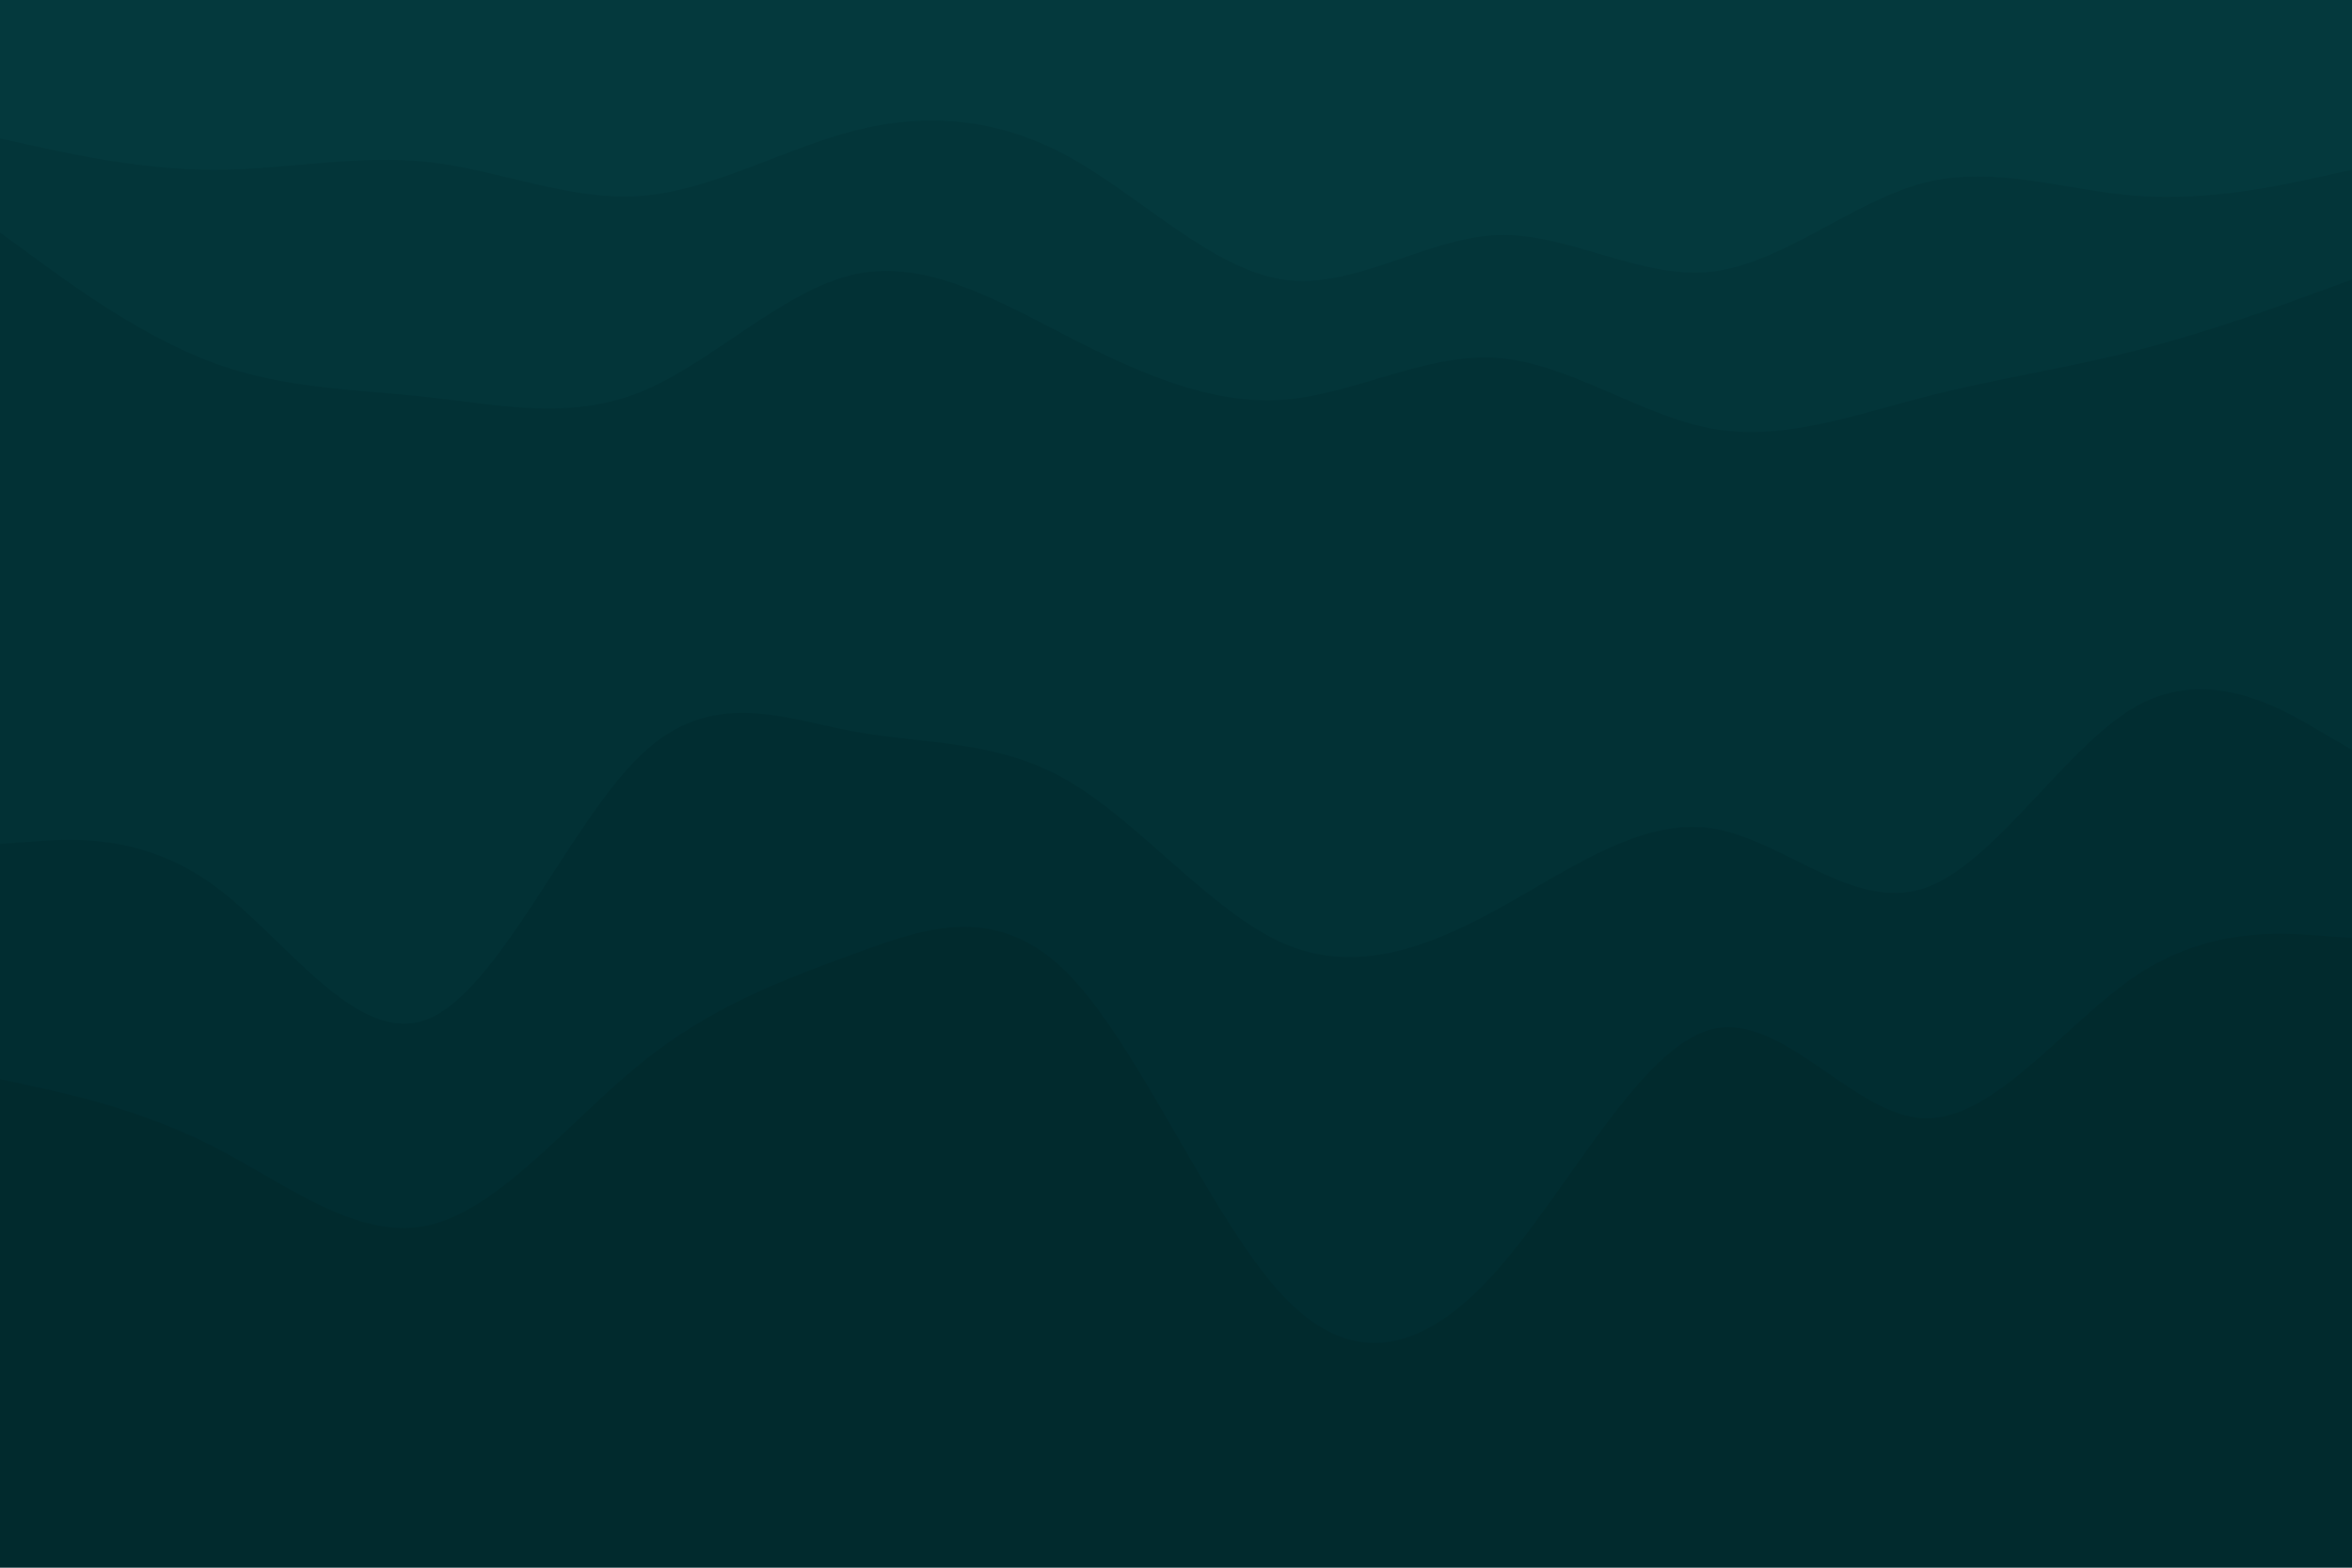 <svg id="visual" viewBox="0 0 900 600" width="900" height="600" xmlns="http://www.w3.org/2000/svg" xmlns:xlink="http://www.w3.org/1999/xlink" version="1.1"><path d="M0 55L13.7 58C27.3 61 54.7 67 82 67C109.3 67 136.7 61 163.8 64C191 67 218 79 245.2 77C272.3 75 299.7 59 327 52C354.3 45 381.7 47 409 62C436.3 77 463.7 105 491 109C518.3 113 545.7 93 573 92C600.3 91 627.7 109 654.8 106C682 103 709 79 736.2 72C763.3 65 790.7 75 818 77C845.3 79 872.7 73 886.3 70L900 67L900 0L886.3 0C872.7 0 845.3 0 818 0C790.7 0 763.3 0 736.2 0C709 0 682 0 654.8 0C627.7 0 600.3 0 573 0C545.7 0 518.3 0 491 0C463.7 0 436.3 0 409 0C381.7 0 354.3 0 327 0C299.7 0 272.3 0 245.2 0C218 0 191 0 163.8 0C136.7 0 109.3 0 82 0C54.7 0 27.3 0 13.7 0L0 0Z" fill="#04393d"></path><path d="M0 91L13.7 101C27.3 111 54.7 131 82 141C109.3 151 136.7 151 163.8 154C191 157 218 163 245.2 152C272.3 141 299.7 113 327 107C354.3 101 381.7 117 409 131C436.3 145 463.7 157 491 155C518.3 153 545.7 137 573 139C600.3 141 627.7 161 654.8 166C682 171 709 161 736.2 154C763.3 147 790.7 143 818 136C845.3 129 872.7 119 886.3 114L900 109L900 65L886.3 68C872.7 71 845.3 77 818 75C790.7 73 763.3 63 736.2 70C709 77 682 101 654.8 104C627.7 107 600.3 89 573 90C545.7 91 518.3 111 491 107C463.7 103 436.3 75 409 60C381.7 45 354.3 43 327 50C299.7 57 272.3 73 245.2 75C218 77 191 65 163.8 62C136.7 59 109.3 65 82 65C54.7 65 27.3 59 13.7 56L0 53Z" fill="#033539"></path><path d="M0 325L13.7 324C27.3 323 54.7 321 82 341C109.3 361 136.7 403 163.8 392C191 381 218 317 245.2 291C272.3 265 299.7 277 327 282C354.3 287 381.7 285 409 301C436.3 317 463.7 351 491 363C518.3 375 545.7 365 573 350C600.3 335 627.7 315 654.8 319C682 323 709 351 736.2 342C763.3 333 790.7 287 818 272C845.3 257 872.7 273 886.3 281L900 289L900 107L886.3 112C872.7 117 845.3 127 818 134C790.7 141 763.3 145 736.2 152C709 159 682 169 654.8 164C627.7 159 600.3 139 573 137C545.7 135 518.3 151 491 153C463.7 155 436.3 143 409 129C381.7 115 354.3 99 327 105C299.7 111 272.3 139 245.2 150C218 161 191 155 163.8 152C136.7 149 109.3 149 82 139C54.7 129 27.3 109 13.7 99L0 89Z" fill="#023135"></path><path d="M0 415L13.7 418C27.3 421 54.7 427 82 441C109.3 455 136.7 477 163.8 471C191 465 218 431 245.2 409C272.3 387 299.7 377 327 367C354.3 357 381.7 347 409 375C436.3 403 463.7 469 491 498C518.3 527 545.7 519 573 488C600.3 457 627.7 403 654.8 396C682 389 709 429 736.2 430C763.3 431 790.7 393 818 375C845.3 357 872.7 359 886.3 360L900 361L900 287L886.3 279C872.7 271 845.3 255 818 270C790.7 285 763.3 331 736.2 340C709 349 682 321 654.8 317C627.7 313 600.3 333 573 348C545.7 363 518.3 373 491 361C463.7 349 436.3 315 409 299C381.7 283 354.3 285 327 280C299.7 275 272.3 263 245.2 289C218 315 191 379 163.8 390C136.7 401 109.3 359 82 339C54.7 319 27.3 321 13.7 322L0 323Z" fill="#012d31"></path><path d="M0 601L13.7 601C27.3 601 54.7 601 82 601C109.3 601 136.7 601 163.8 601C191 601 218 601 245.2 601C272.3 601 299.7 601 327 601C354.3 601 381.7 601 409 601C436.3 601 463.7 601 491 601C518.3 601 545.7 601 573 601C600.3 601 627.7 601 654.8 601C682 601 709 601 736.2 601C763.3 601 790.7 601 818 601C845.3 601 872.7 601 886.3 601L900 601L900 359L886.3 358C872.7 357 845.3 355 818 373C790.7 391 763.3 429 736.2 428C709 427 682 387 654.8 394C627.7 401 600.3 455 573 486C545.7 517 518.3 525 491 496C463.7 467 436.3 401 409 373C381.7 345 354.3 355 327 365C299.7 375 272.3 385 245.2 407C218 429 191 463 163.8 469C136.7 475 109.3 453 82 439C54.7 425 27.3 419 13.7 416L0 413Z" fill="#012a2d"></path></svg>